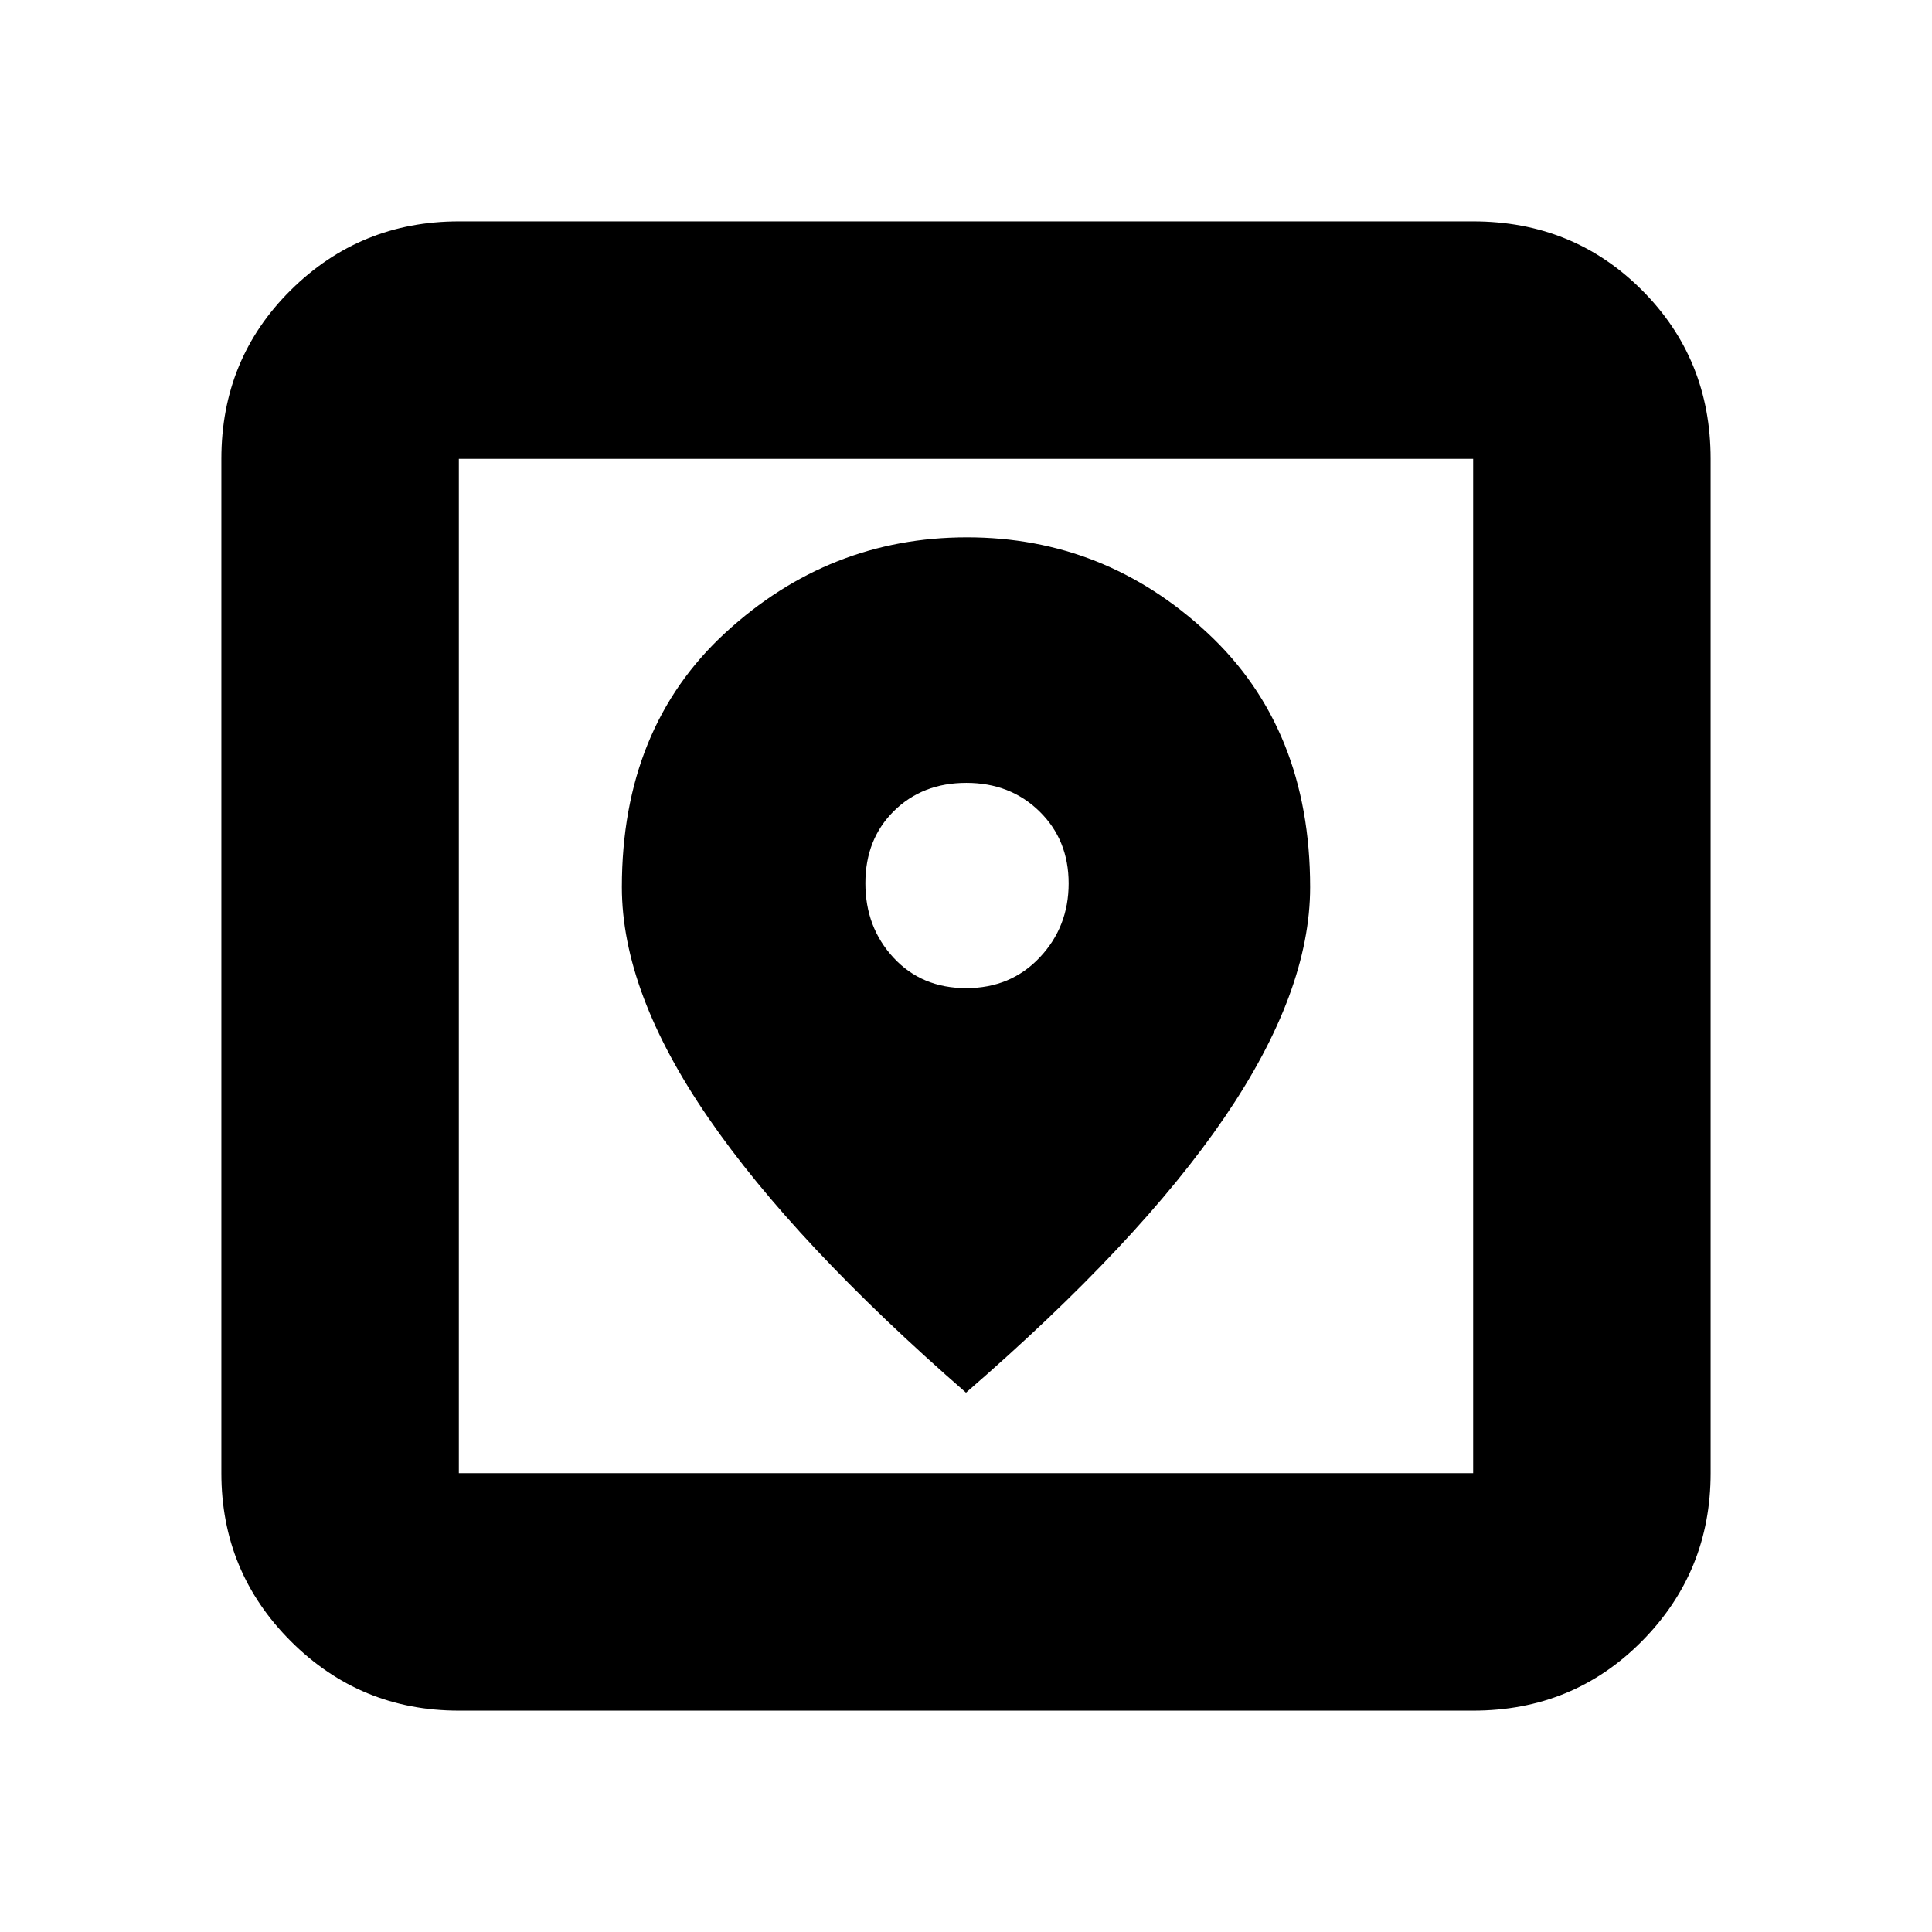 <svg xmlns="http://www.w3.org/2000/svg" height="20" viewBox="0 -960 960 960" width="20"><path d="M228-110q-49 0-83.5-34.5T110-228v-504q0-49.7 34.5-83.85Q179-850 228-850h504q49.7 0 83.85 34.15Q850-781.7 850-732v504q0 49-34.15 83.5T732-110H228Zm0-118h504v-504H228v504Zm252-40q85.917-74.381 128.458-136.776Q651-467.171 651-519.156 651-598 599.978-645.5q-51.023-47.5-119.5-47.5Q412-693 360.5-645.65T309-519.172Q309-467 352-404.5T480-268Zm.113-201Q458-469 444-484.113q-14-15.112-14-37Q430-543 444.183-557t36-14Q502-571 516.5-556.817t14.5 35.775q0 21.591-14.387 36.817Q502.225-469 480.113-469ZM228-228v-504 504Z"/></svg>